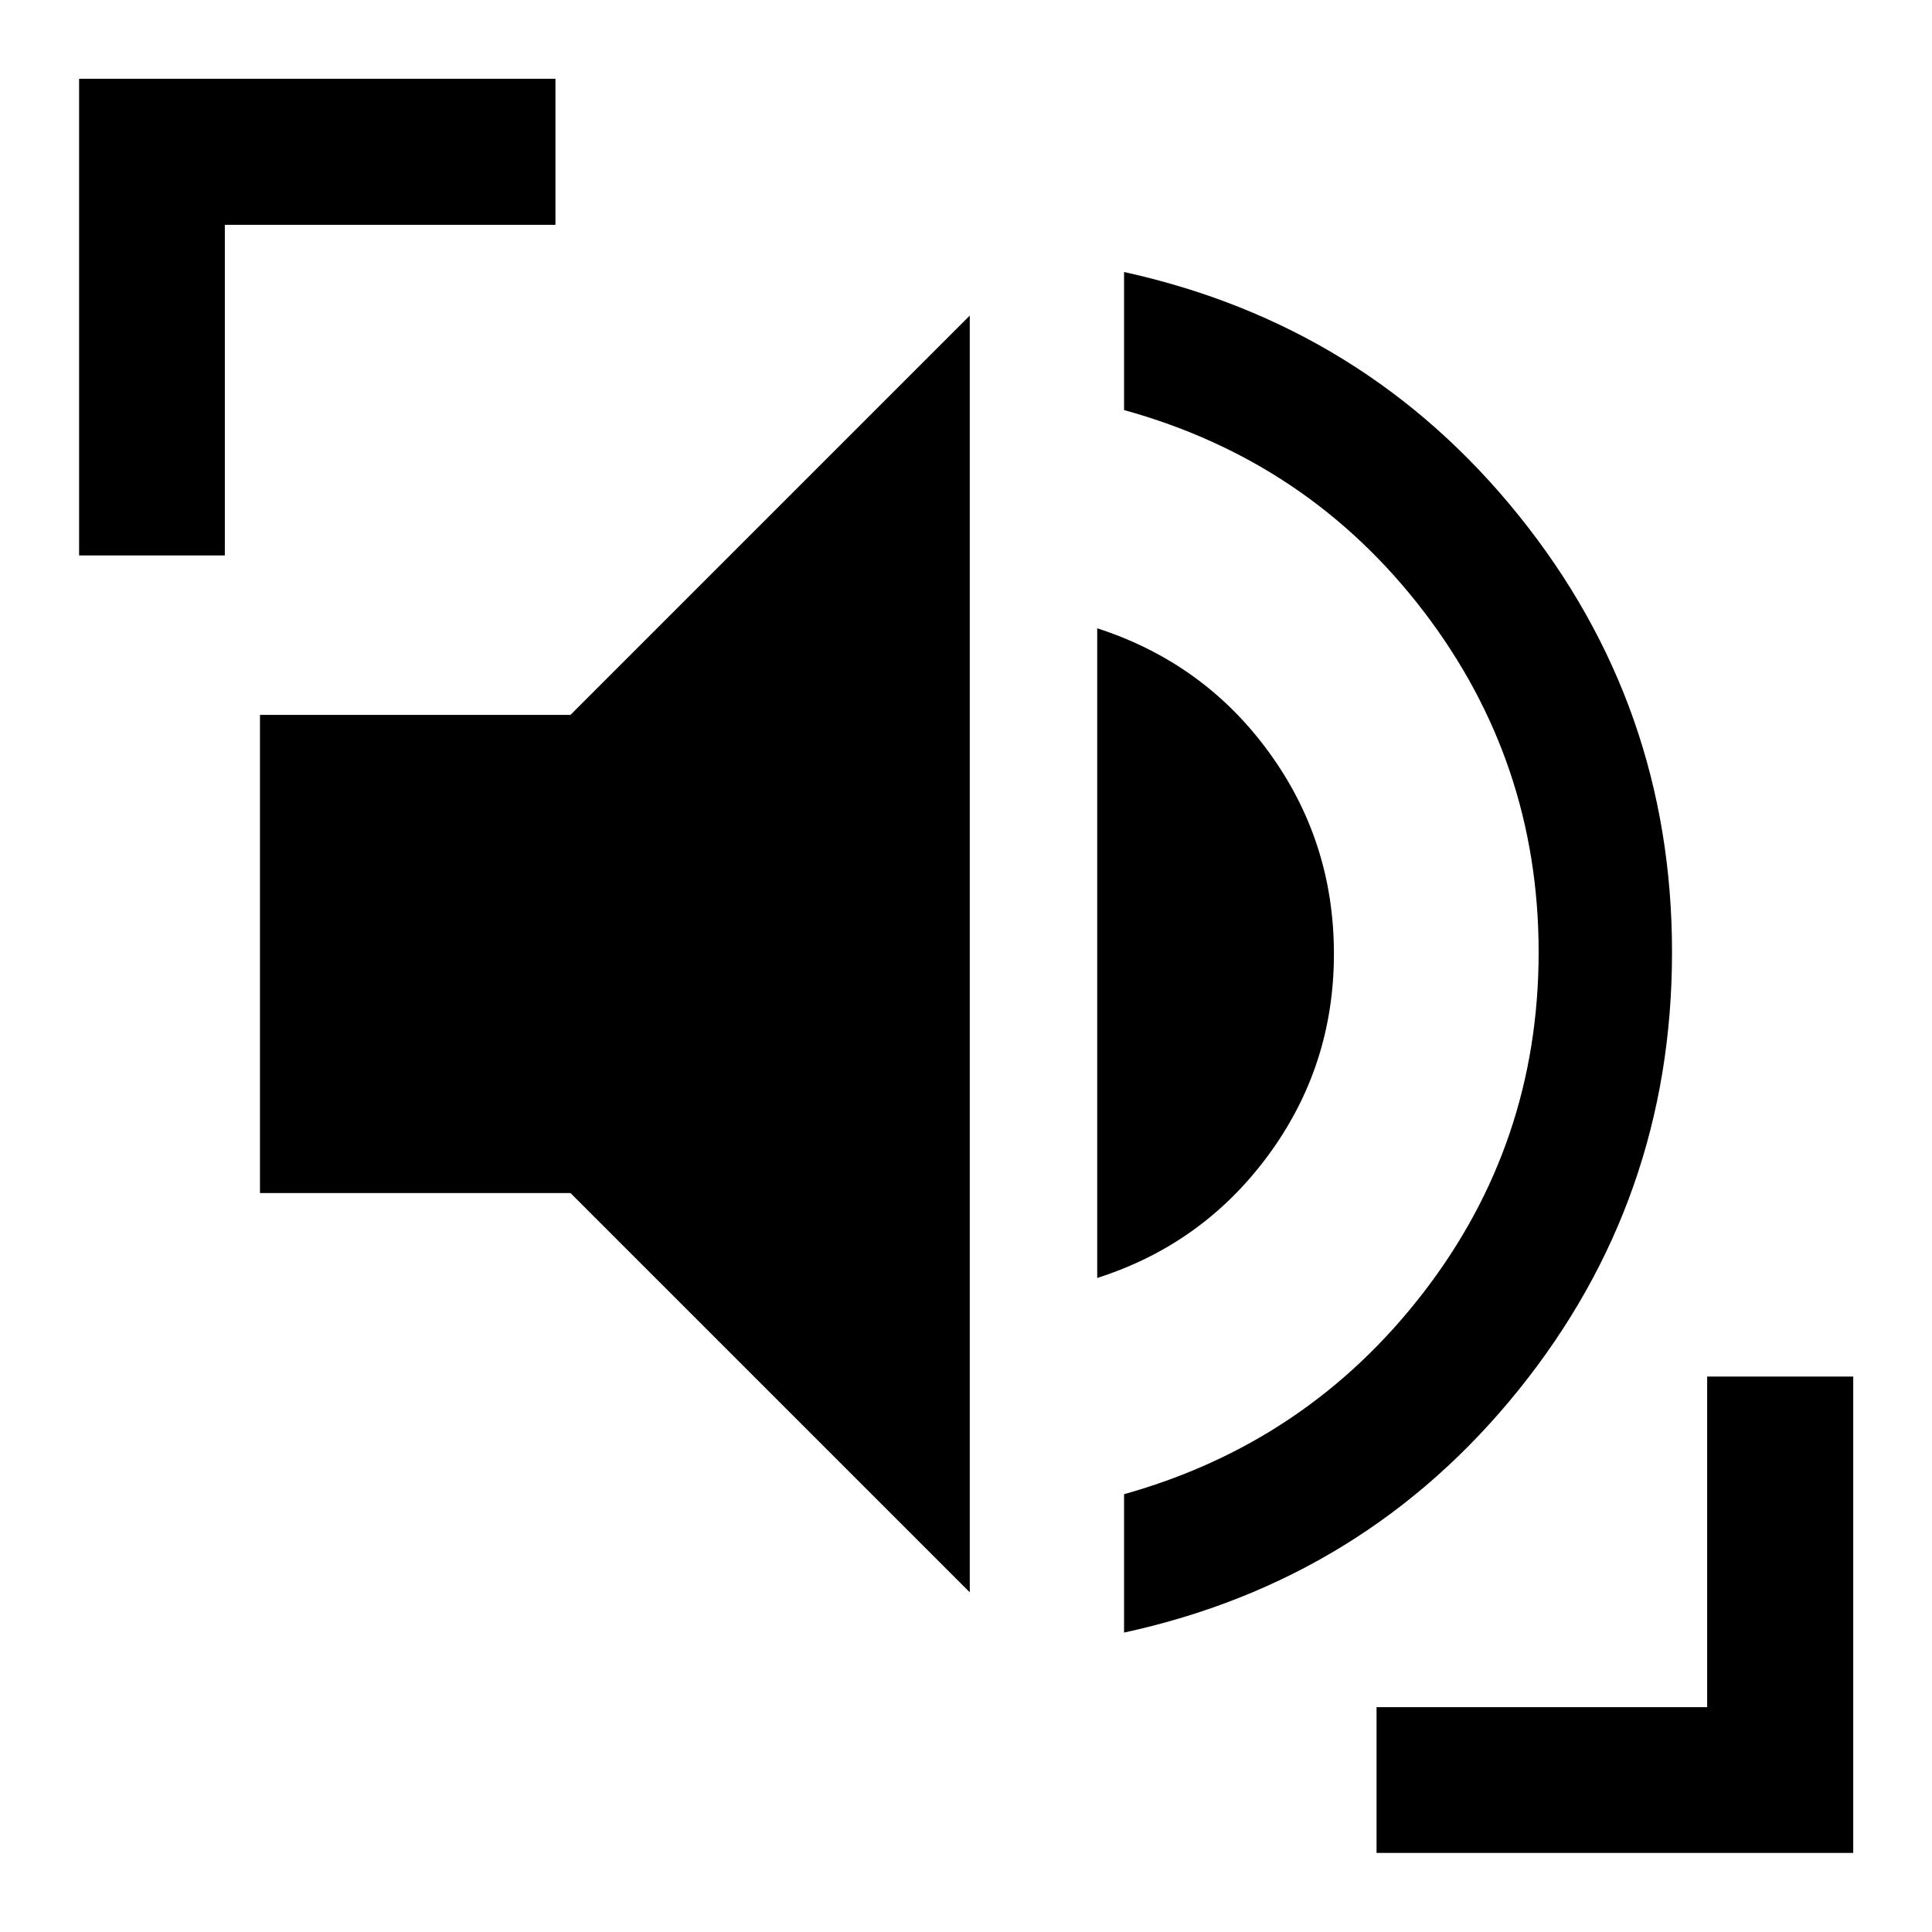 <svg xmlns="http://www.w3.org/2000/svg" height="40" viewBox="0 -960 960 960" width="40"><path d="M558.54-148.78v-68.76q91.01-25.49 148.5-99.87 57.5-74.37 57.5-169.48 0-94.62-57.16-169.33-57.16-74.71-148.84-100.02v-68.6q119.96 26.4 196.12 120.98 76.16 94.58 76.16 216.97 0 122.88-76.16 217.46-76.16 94.58-196.12 120.65Zm-76.67-20L283.46-367.19H129.18v-237.58h154.28l198.41-198.41v634.4Zm63.33-156.21V-647.8q52.97 17.14 85.29 61.53 32.33 44.39 32.33 100.21 0 55.72-32.58 100.03t-85.04 61.04ZM39.3-684v-236.86H276v72.58H111.72V-684H39.3ZM684-39.3v-72.42h164.28V-276h72.58v236.7H684Z"/></svg>